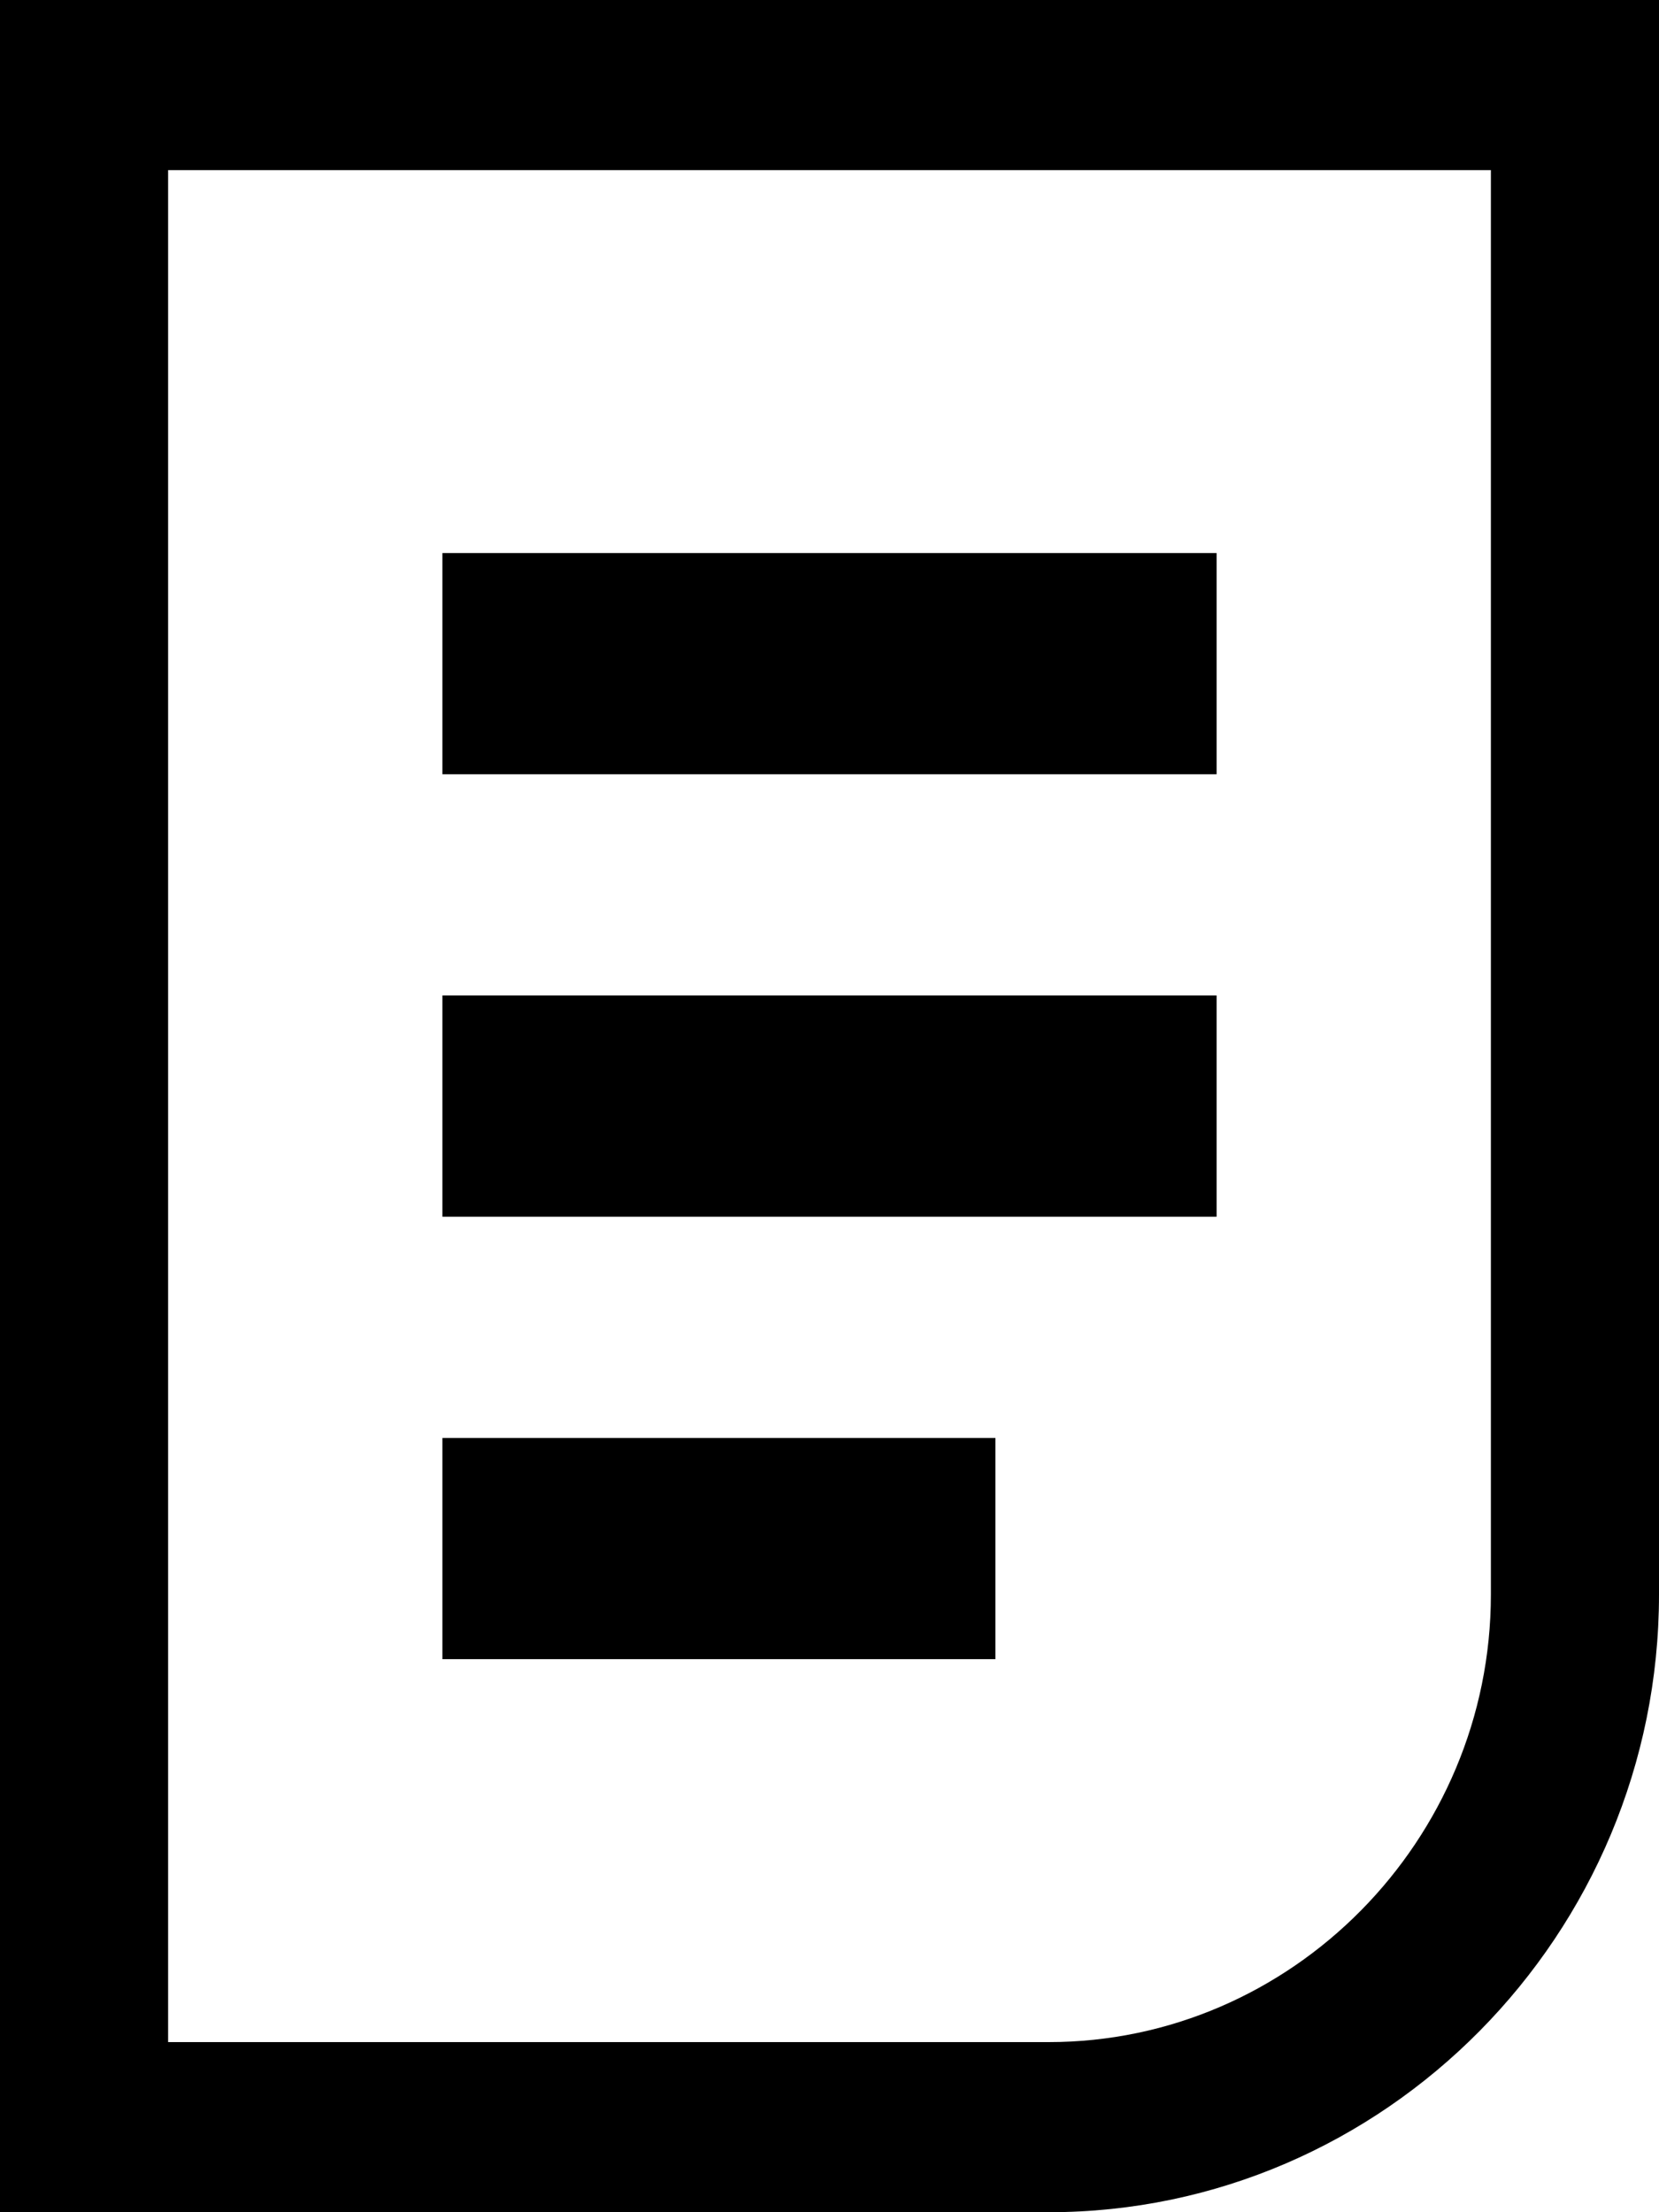 <svg xmlns="http://www.w3.org/2000/svg" width="15" height="20" viewBox="0 0 15 20">
  <path d="M1.52,1.538 L1.52,18.462 L9.482,18.462 C11.679,18.462 13.48,16.639 13.48,14.415 L13.48,1.538 L1.52,1.538 Z M15,0 L15,14.415 C15,17.488 12.519,20 9.482,20 L0,20 L0,0 L15,0 Z M4,7 L11,7 L11,5 L4,5 L4,7 Z M4,11 L11,11 L11,9 L4,9 L4,11 Z M4,15 L9,15 L9,13 L4,13 L4,15 Z"/>
</svg>
